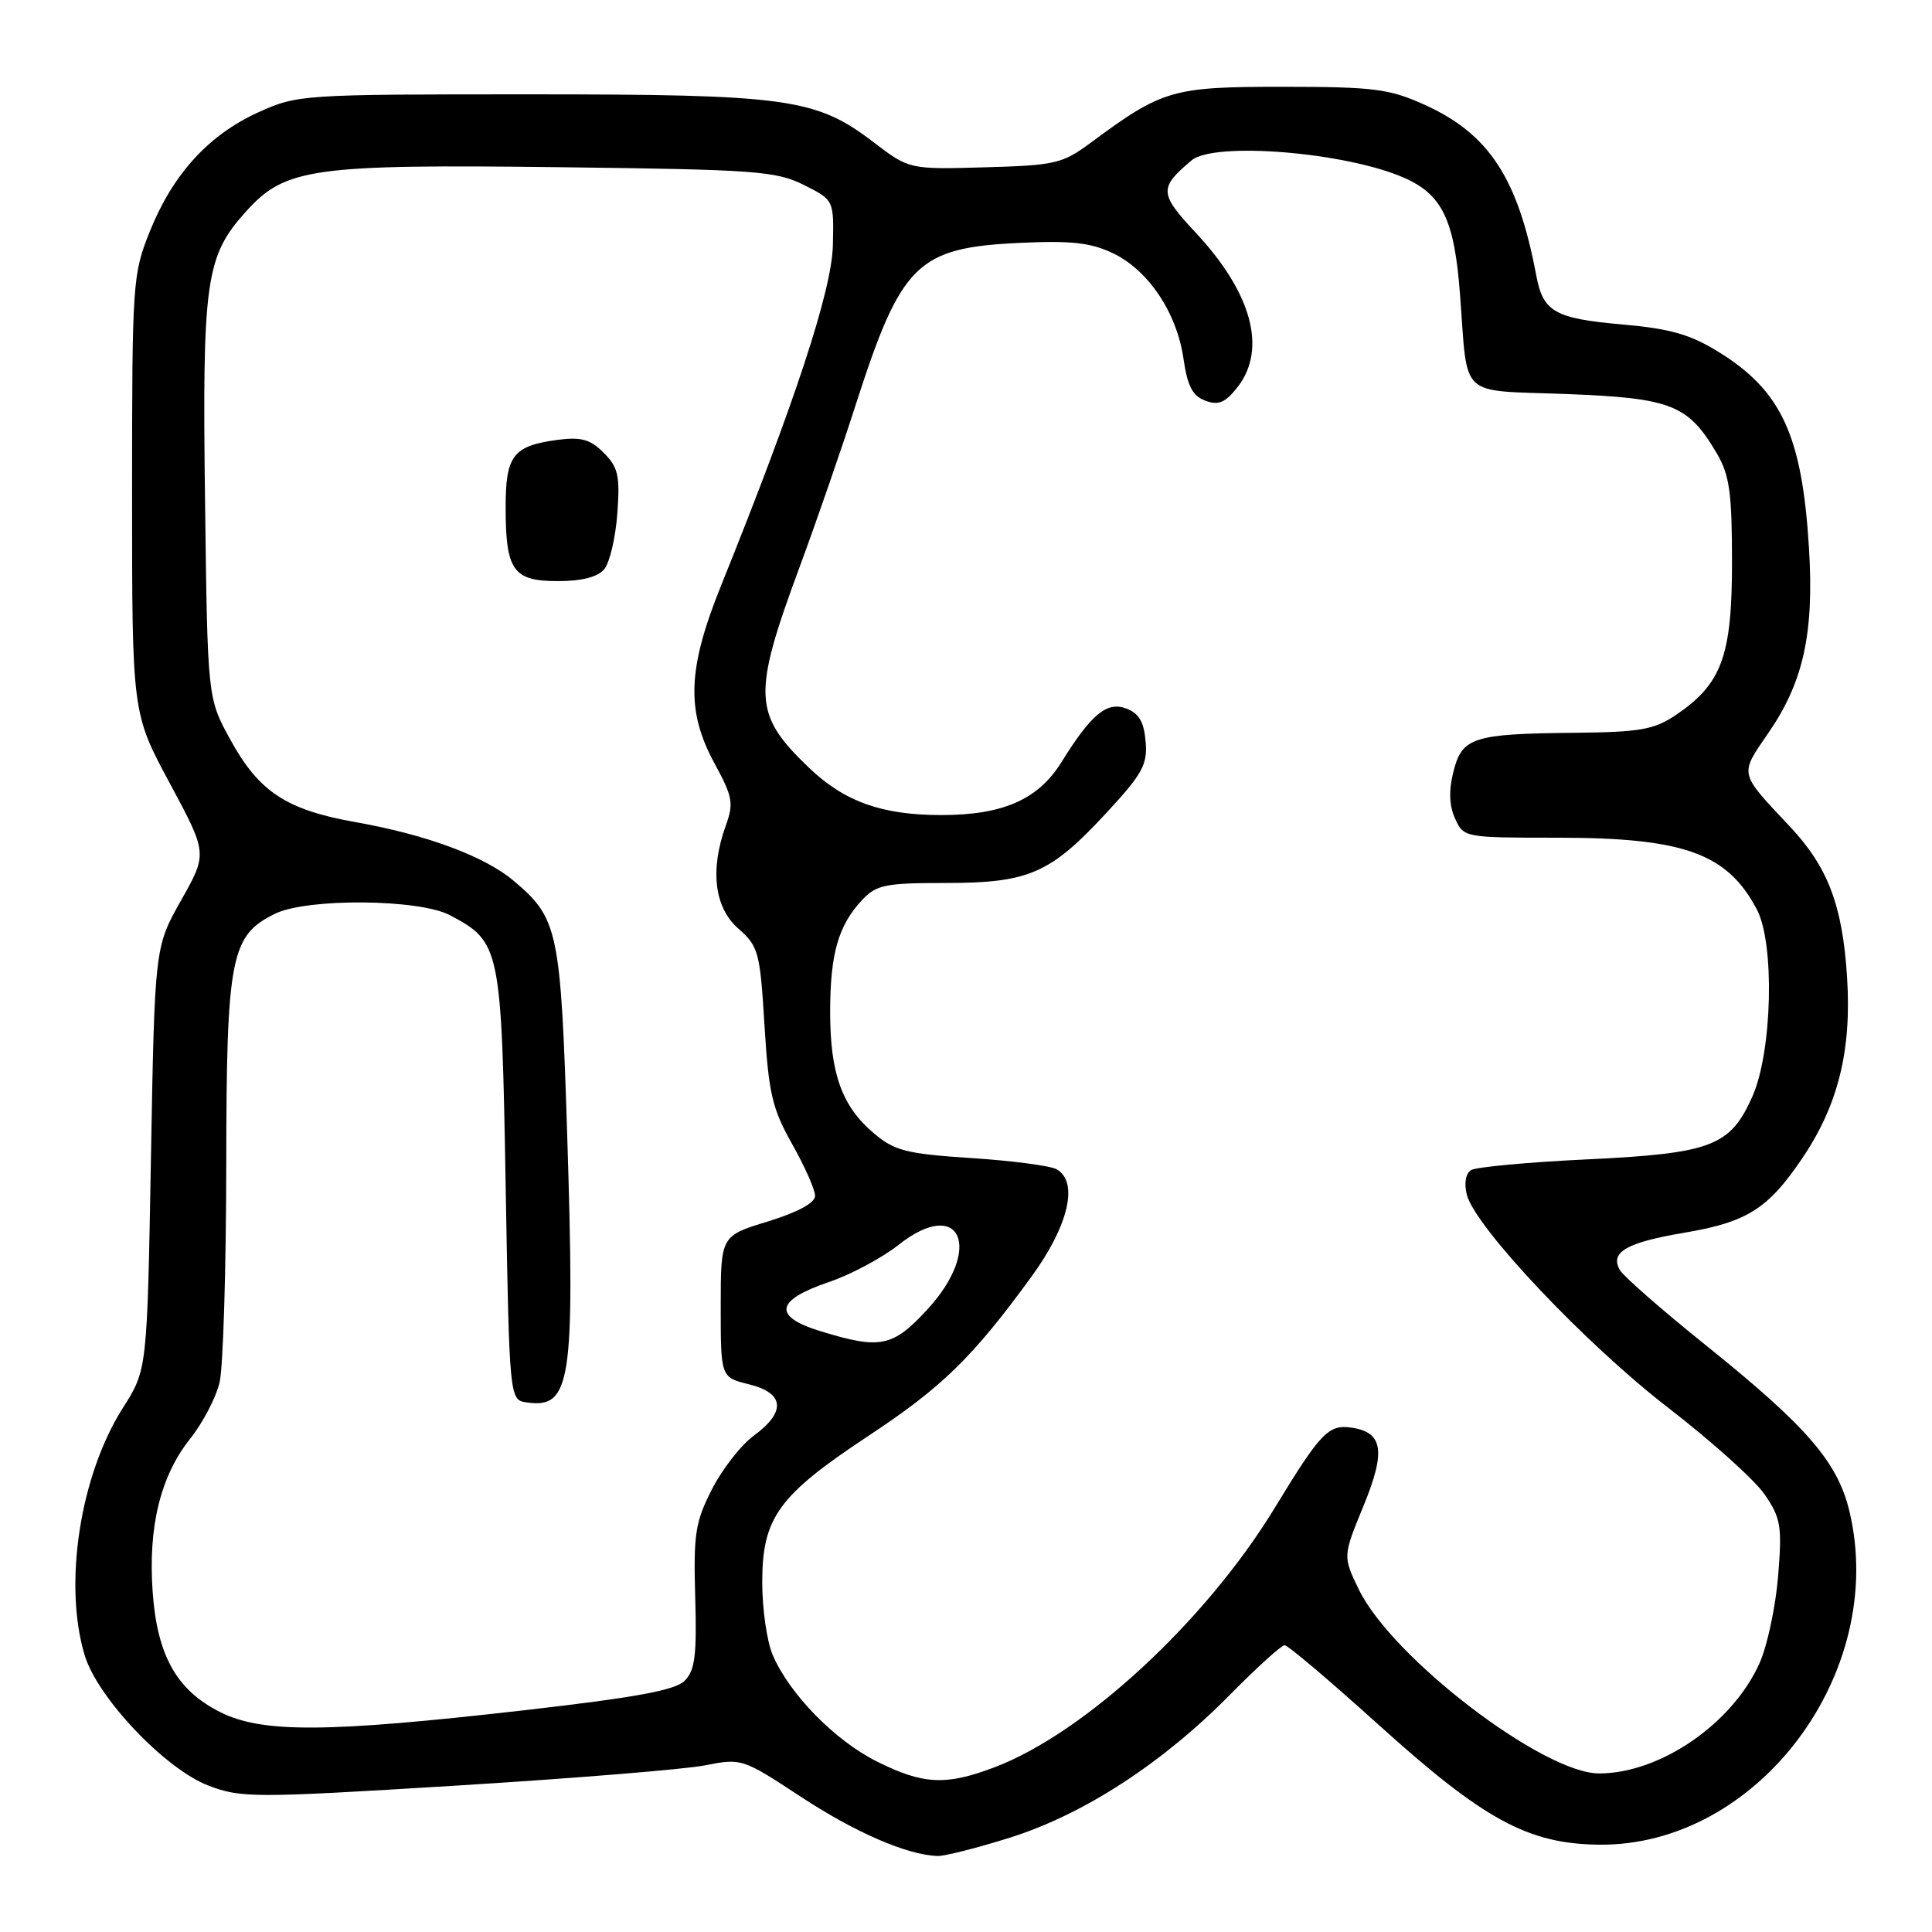 <?xml version="1.0" encoding="UTF-8" standalone="no"?>
<!DOCTYPE svg PUBLIC "-//W3C//DTD SVG 1.1//EN" "http://www.w3.org/Graphics/SVG/1.1/DTD/svg11.dtd" >
<svg xmlns="http://www.w3.org/2000/svg" xmlns:xlink="http://www.w3.org/1999/xlink" version="1.1" viewBox="0 0 256 256">
 <g >
 <path fill="currentColor"
d=" M 133.91 243.47 C 143.64 240.39 154.04 233.63 162.97 224.57 C 166.53 220.96 169.79 218.00 170.22 218.00 C 170.65 218.00 176.21 222.71 182.58 228.46 C 196.59 241.13 202.45 244.32 211.87 244.43 C 232.90 244.66 250.19 221.62 245.05 200.22 C 243.49 193.72 239.41 189.00 226.09 178.30 C 220.26 173.62 215.12 169.12 214.65 168.30 C 213.28 165.92 215.49 164.64 223.20 163.34 C 231.47 161.94 234.26 160.19 238.76 153.55 C 243.55 146.49 245.36 139.24 244.75 129.55 C 244.15 119.98 242.23 114.90 237.15 109.50 C 230.37 102.29 230.47 102.72 234.32 97.12 C 238.97 90.37 240.39 83.89 239.70 72.63 C 238.79 57.71 236.07 51.79 227.72 46.63 C 223.98 44.32 221.31 43.55 215.03 43.00 C 206.03 42.21 204.47 41.33 203.57 36.54 C 201.15 23.62 197.31 17.74 188.76 13.88 C 184.06 11.76 182.06 11.51 170.00 11.50 C 155.30 11.50 154.05 11.86 144.50 18.93 C 140.78 21.69 139.80 21.91 130.49 22.17 C 120.47 22.45 120.47 22.45 115.72 18.82 C 108.11 13.02 104.39 12.50 70.00 12.50 C 40.06 12.50 39.40 12.54 34.26 14.87 C 27.68 17.84 22.92 23.05 19.87 30.62 C 17.57 36.34 17.50 37.31 17.50 65.50 C 17.50 94.50 17.50 94.50 22.50 103.79 C 27.50 113.09 27.50 113.09 24.00 119.29 C 20.50 125.50 20.50 125.50 20.00 153.50 C 19.50 181.50 19.50 181.50 16.29 186.54 C 10.61 195.48 8.38 209.85 11.21 219.30 C 12.90 224.95 21.89 234.41 27.64 236.61 C 31.95 238.25 33.62 238.25 60.34 236.61 C 75.83 235.66 90.71 234.45 93.41 233.92 C 98.26 232.96 98.40 233.01 106.10 238.07 C 113.33 242.82 120.14 245.77 124.20 245.93 C 125.13 245.97 129.50 244.86 133.91 243.47 Z  M 116.20 233.41 C 110.63 230.63 104.62 224.50 102.38 219.28 C 101.62 217.51 101.00 213.19 101.00 209.68 C 101.00 201.10 103.13 198.16 115.01 190.30 C 124.85 183.80 128.86 179.89 136.67 169.17 C 141.60 162.41 142.96 156.59 140.00 154.93 C 139.18 154.47 134.10 153.80 128.71 153.45 C 120.14 152.89 118.54 152.49 115.83 150.20 C 111.57 146.62 110.00 142.29 110.00 134.10 C 110.00 126.39 111.07 122.63 114.24 119.25 C 116.12 117.24 117.31 117.00 125.27 117.00 C 136.31 117.00 139.14 115.77 146.55 107.77 C 151.40 102.53 152.07 101.32 151.80 98.24 C 151.58 95.63 150.91 94.50 149.20 93.87 C 146.65 92.93 144.59 94.64 140.64 101.00 C 137.56 105.95 132.90 108.00 124.72 108.00 C 116.83 108.00 111.88 106.22 107.16 101.70 C 99.78 94.61 99.67 92.10 106.00 75.00 C 108.14 69.22 111.49 59.55 113.43 53.50 C 119.41 34.94 121.54 32.83 134.98 32.19 C 141.90 31.86 144.49 32.14 147.44 33.54 C 152.16 35.78 155.94 41.43 156.82 47.54 C 157.34 51.16 158.02 52.46 159.71 53.09 C 161.46 53.74 162.35 53.37 163.96 51.32 C 167.92 46.29 165.89 38.79 158.40 30.79 C 153.60 25.65 153.56 24.89 157.89 21.25 C 160.89 18.73 178.39 20.17 186.08 23.57 C 191.11 25.79 192.72 29.15 193.46 39.00 C 194.53 53.02 193.08 51.66 207.54 52.21 C 221.50 52.75 223.68 53.61 227.50 60.10 C 229.17 62.94 229.50 65.30 229.50 74.50 C 229.50 86.94 228.14 90.64 222.05 94.75 C 219.16 96.69 217.33 97.01 208.60 97.10 C 195.16 97.23 193.72 97.70 192.58 102.27 C 191.95 104.77 192.03 106.76 192.81 108.48 C 193.95 110.98 194.07 111.00 206.35 111.00 C 223.14 111.00 228.86 113.06 232.79 120.50 C 235.18 125.02 234.84 139.31 232.21 145.27 C 229.27 151.90 226.79 152.84 210.15 153.63 C 202.44 154.00 195.59 154.64 194.93 155.04 C 194.21 155.49 193.98 156.79 194.36 158.29 C 195.43 162.58 210.11 178.11 221.04 186.53 C 226.77 190.95 232.53 196.12 233.83 198.03 C 235.97 201.16 236.15 202.21 235.61 208.85 C 235.28 212.88 234.18 218.06 233.16 220.35 C 229.59 228.37 220.00 234.98 211.91 234.99 C 204.50 235.01 184.42 219.64 180.05 210.61 C 177.93 206.22 177.93 206.22 180.67 199.54 C 183.65 192.29 183.27 189.79 179.09 189.17 C 176.04 188.72 174.99 189.81 168.93 199.77 C 159.82 214.75 143.75 229.63 131.79 234.17 C 125.34 236.62 122.35 236.48 116.20 233.41 Z  M 29.27 226.91 C 23.44 224.02 20.83 219.42 20.23 210.95 C 19.61 202.32 21.26 195.59 25.19 190.65 C 26.88 188.53 28.64 185.16 29.10 183.15 C 29.57 181.14 29.96 168.25 29.98 154.50 C 30.01 126.72 30.55 123.93 36.50 121.05 C 40.79 118.99 55.54 119.12 59.60 121.26 C 66.31 124.80 66.45 125.46 67.00 157.00 C 67.50 185.50 67.50 185.50 69.81 185.83 C 75.66 186.66 76.19 183.15 75.16 150.50 C 74.30 123.24 73.97 121.68 68.05 116.70 C 64.20 113.45 56.49 110.60 47.13 108.94 C 37.93 107.31 34.31 104.93 30.50 97.97 C 27.50 92.50 27.50 92.50 27.17 66.42 C 26.79 37.13 27.24 33.95 32.62 28.00 C 37.81 22.25 41.41 21.75 74.50 22.16 C 100.10 22.47 102.84 22.67 106.50 24.50 C 110.50 26.50 110.50 26.50 110.36 32.50 C 110.22 38.47 105.39 53.18 95.56 77.56 C 91.09 88.64 90.89 94.18 94.68 101.16 C 97.08 105.56 97.24 106.45 96.18 109.37 C 94.05 115.26 94.65 120.25 97.83 123.04 C 100.50 125.38 100.71 126.13 101.30 135.87 C 101.85 144.89 102.32 146.90 104.96 151.59 C 106.63 154.55 108.00 157.64 108.00 158.45 C 108.00 159.39 105.73 160.62 101.75 161.85 C 95.50 163.76 95.50 163.76 95.50 173.13 C 95.50 182.50 95.50 182.50 99.25 183.43 C 103.95 184.59 104.19 187.06 99.90 190.22 C 98.19 191.47 95.68 194.69 94.32 197.37 C 92.12 201.69 91.88 203.30 92.12 211.64 C 92.34 219.34 92.09 221.34 90.72 222.71 C 89.45 223.98 84.22 224.93 69.27 226.64 C 43.39 229.59 34.82 229.65 29.27 226.91 Z  M 80.07 75.42 C 80.79 74.54 81.57 71.22 81.80 68.03 C 82.17 63.04 81.91 61.91 80.00 60.00 C 78.20 58.20 77.00 57.87 73.84 58.29 C 67.99 59.08 67.00 60.36 67.00 67.19 C 67.00 75.60 67.98 77.00 73.91 77.00 C 77.11 77.00 79.20 76.46 80.07 75.42 Z  M 108.69 176.38 C 102.37 174.44 102.74 172.29 109.80 169.89 C 112.72 168.90 116.87 166.68 119.04 164.97 C 127.25 158.46 130.36 165.40 122.87 173.52 C 118.28 178.50 116.65 178.83 108.69 176.38 Z "/>
</g>
</svg>